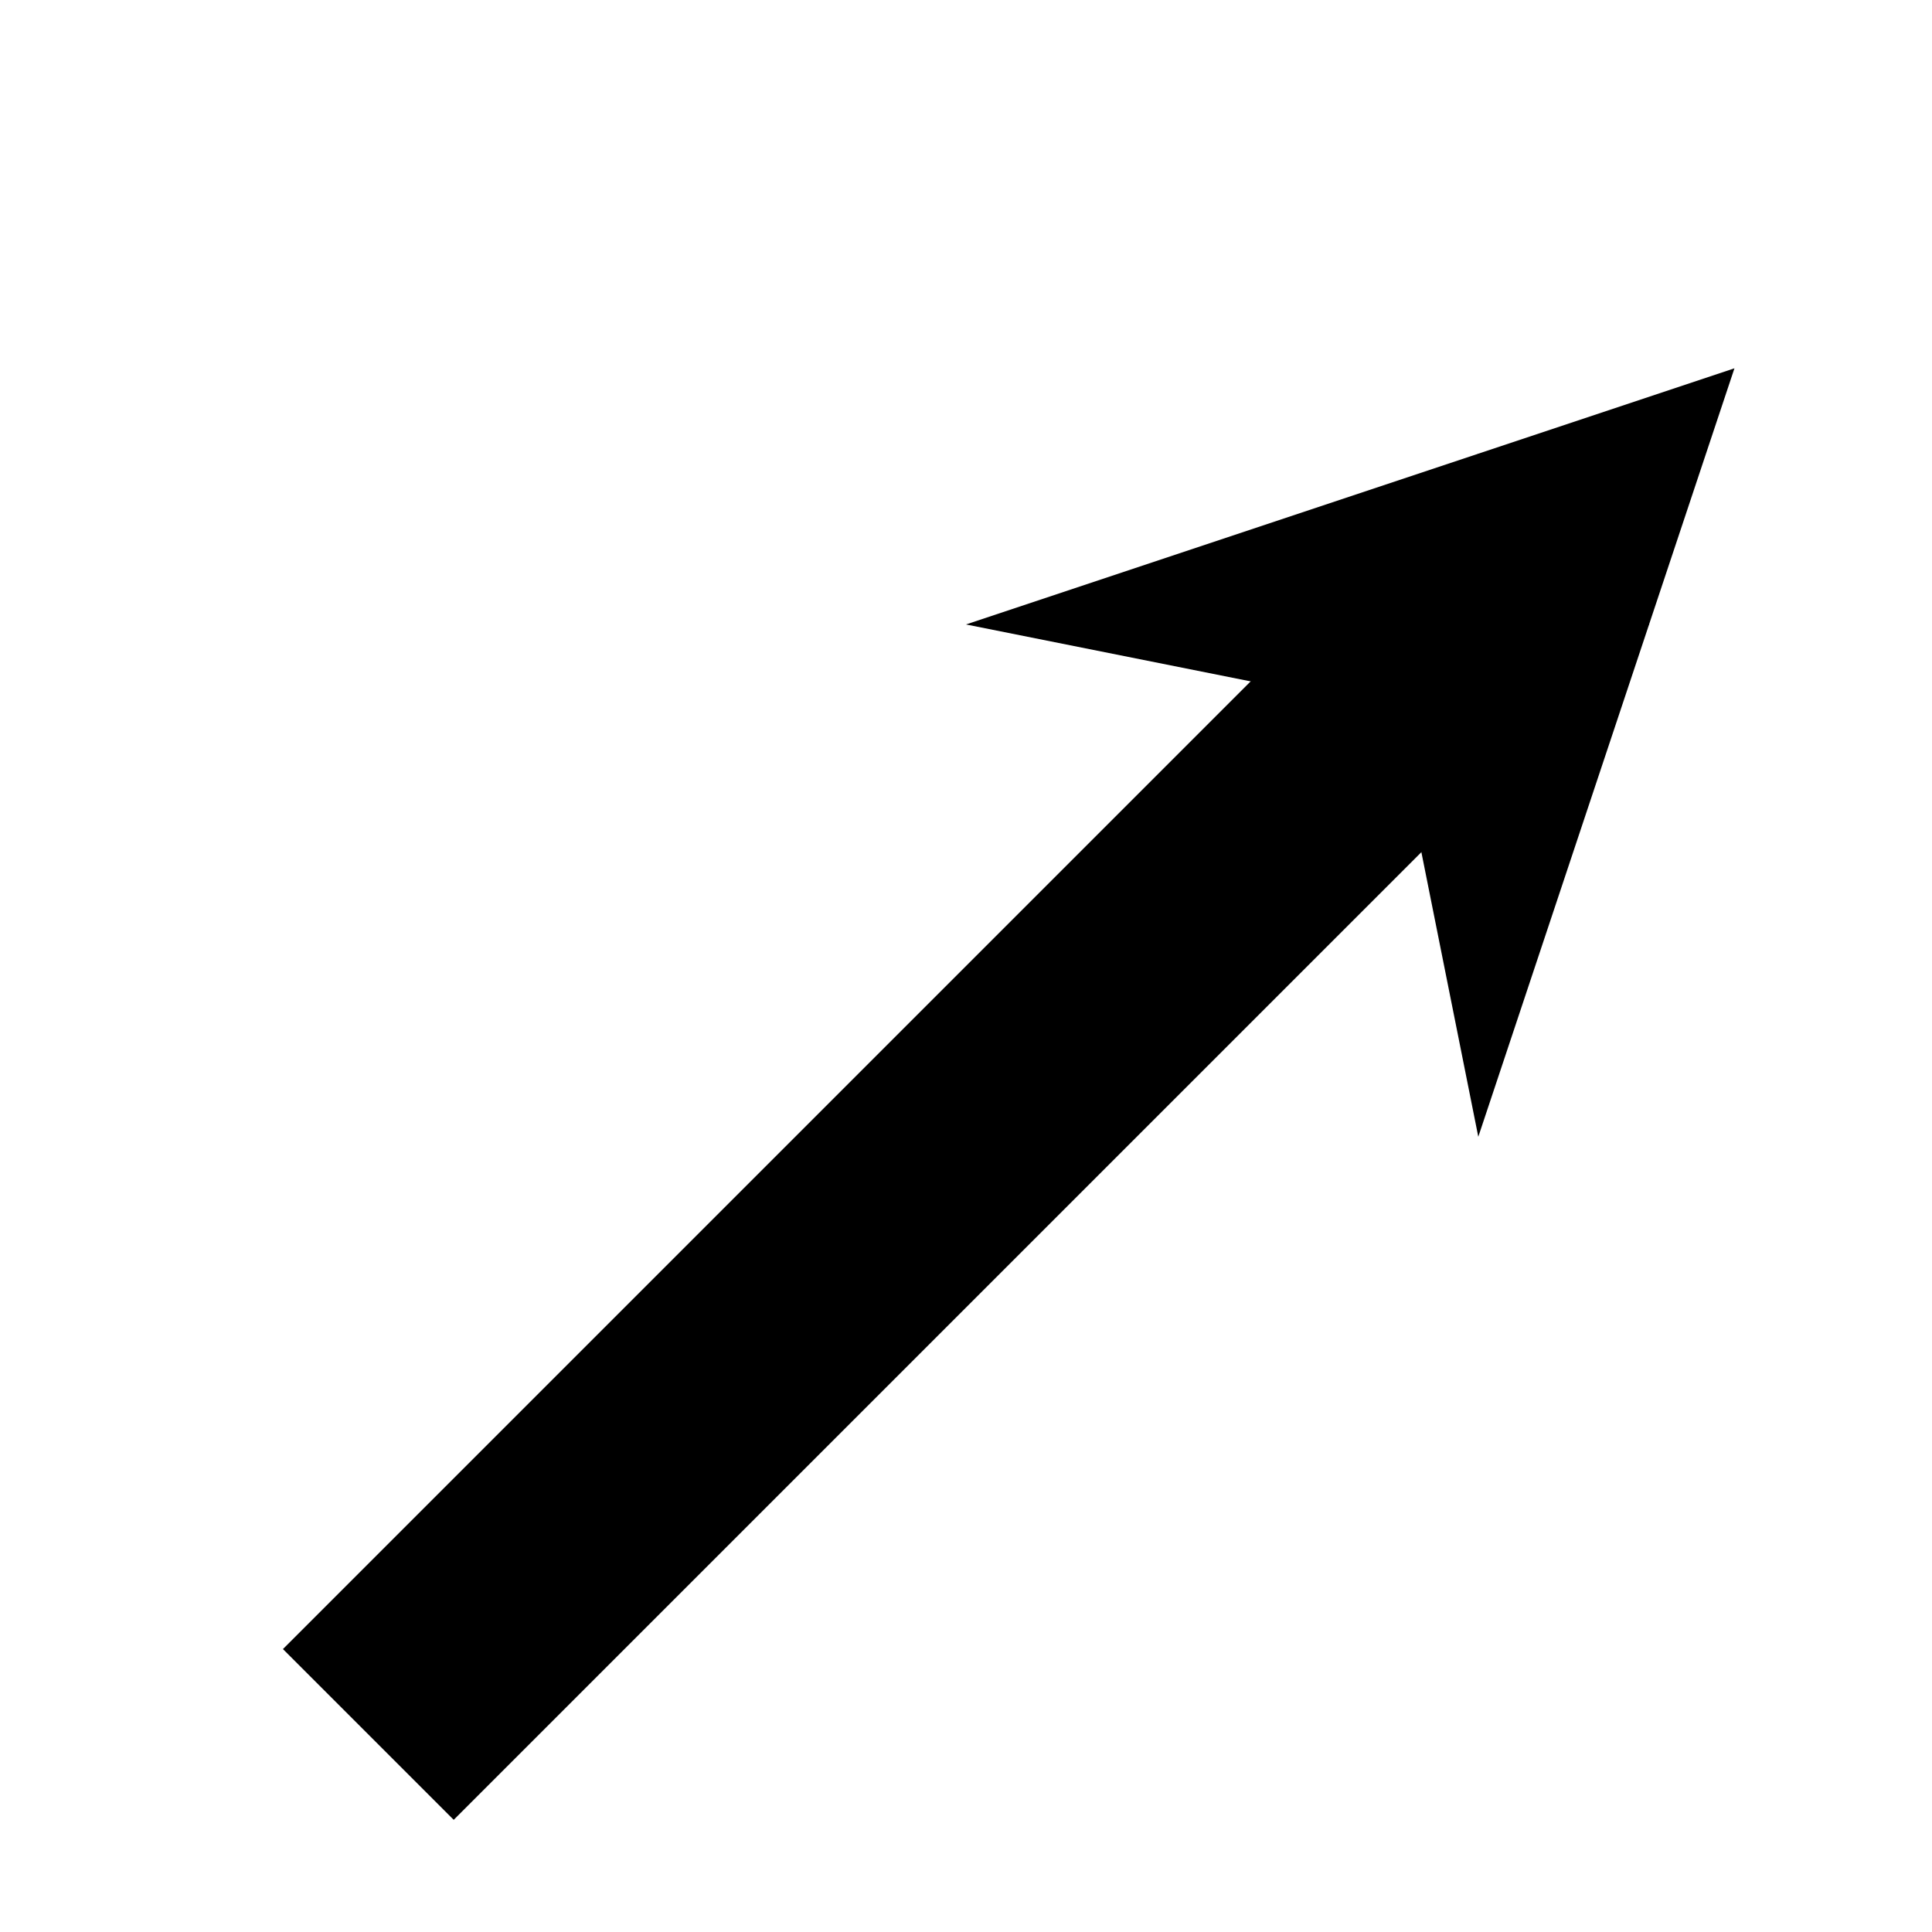 <svg version="1.1" xmlns="http://www.w3.org/2000/svg" data-icon="arrow-top-right-fill-angled" width="16" height="16" class="iconic iconic-arrow iconic-size-sm iconic-arrow-top-right-fill-angled" viewBox="0 0 16 16">
  <g>
    <title>Arrow Top Right Fill Angled</title>
  </g>
  <g data-width="16" data-height="16" data-default-max-height="10" class="iconic-container" transform="scale(1 1 ) translate(0 ) ">
    <path stroke="#000" stroke-width="2" stroke-miterlimit="10" class="iconic-arrow-stem iconic-property-stroke" d="M14 5h-14" fill="none" transform="rotate(-45 8 8 ) translate(0 4 ) "></path>
    <path class="iconic-arrow-head iconic-arrow-head-fill-angled iconic-property-fill" d="M16 5l-6 3 2-3-2-3z" display="inline" transform="rotate(-45 8 8 ) translate(0 4 ) "></path>
  </g>
</svg>